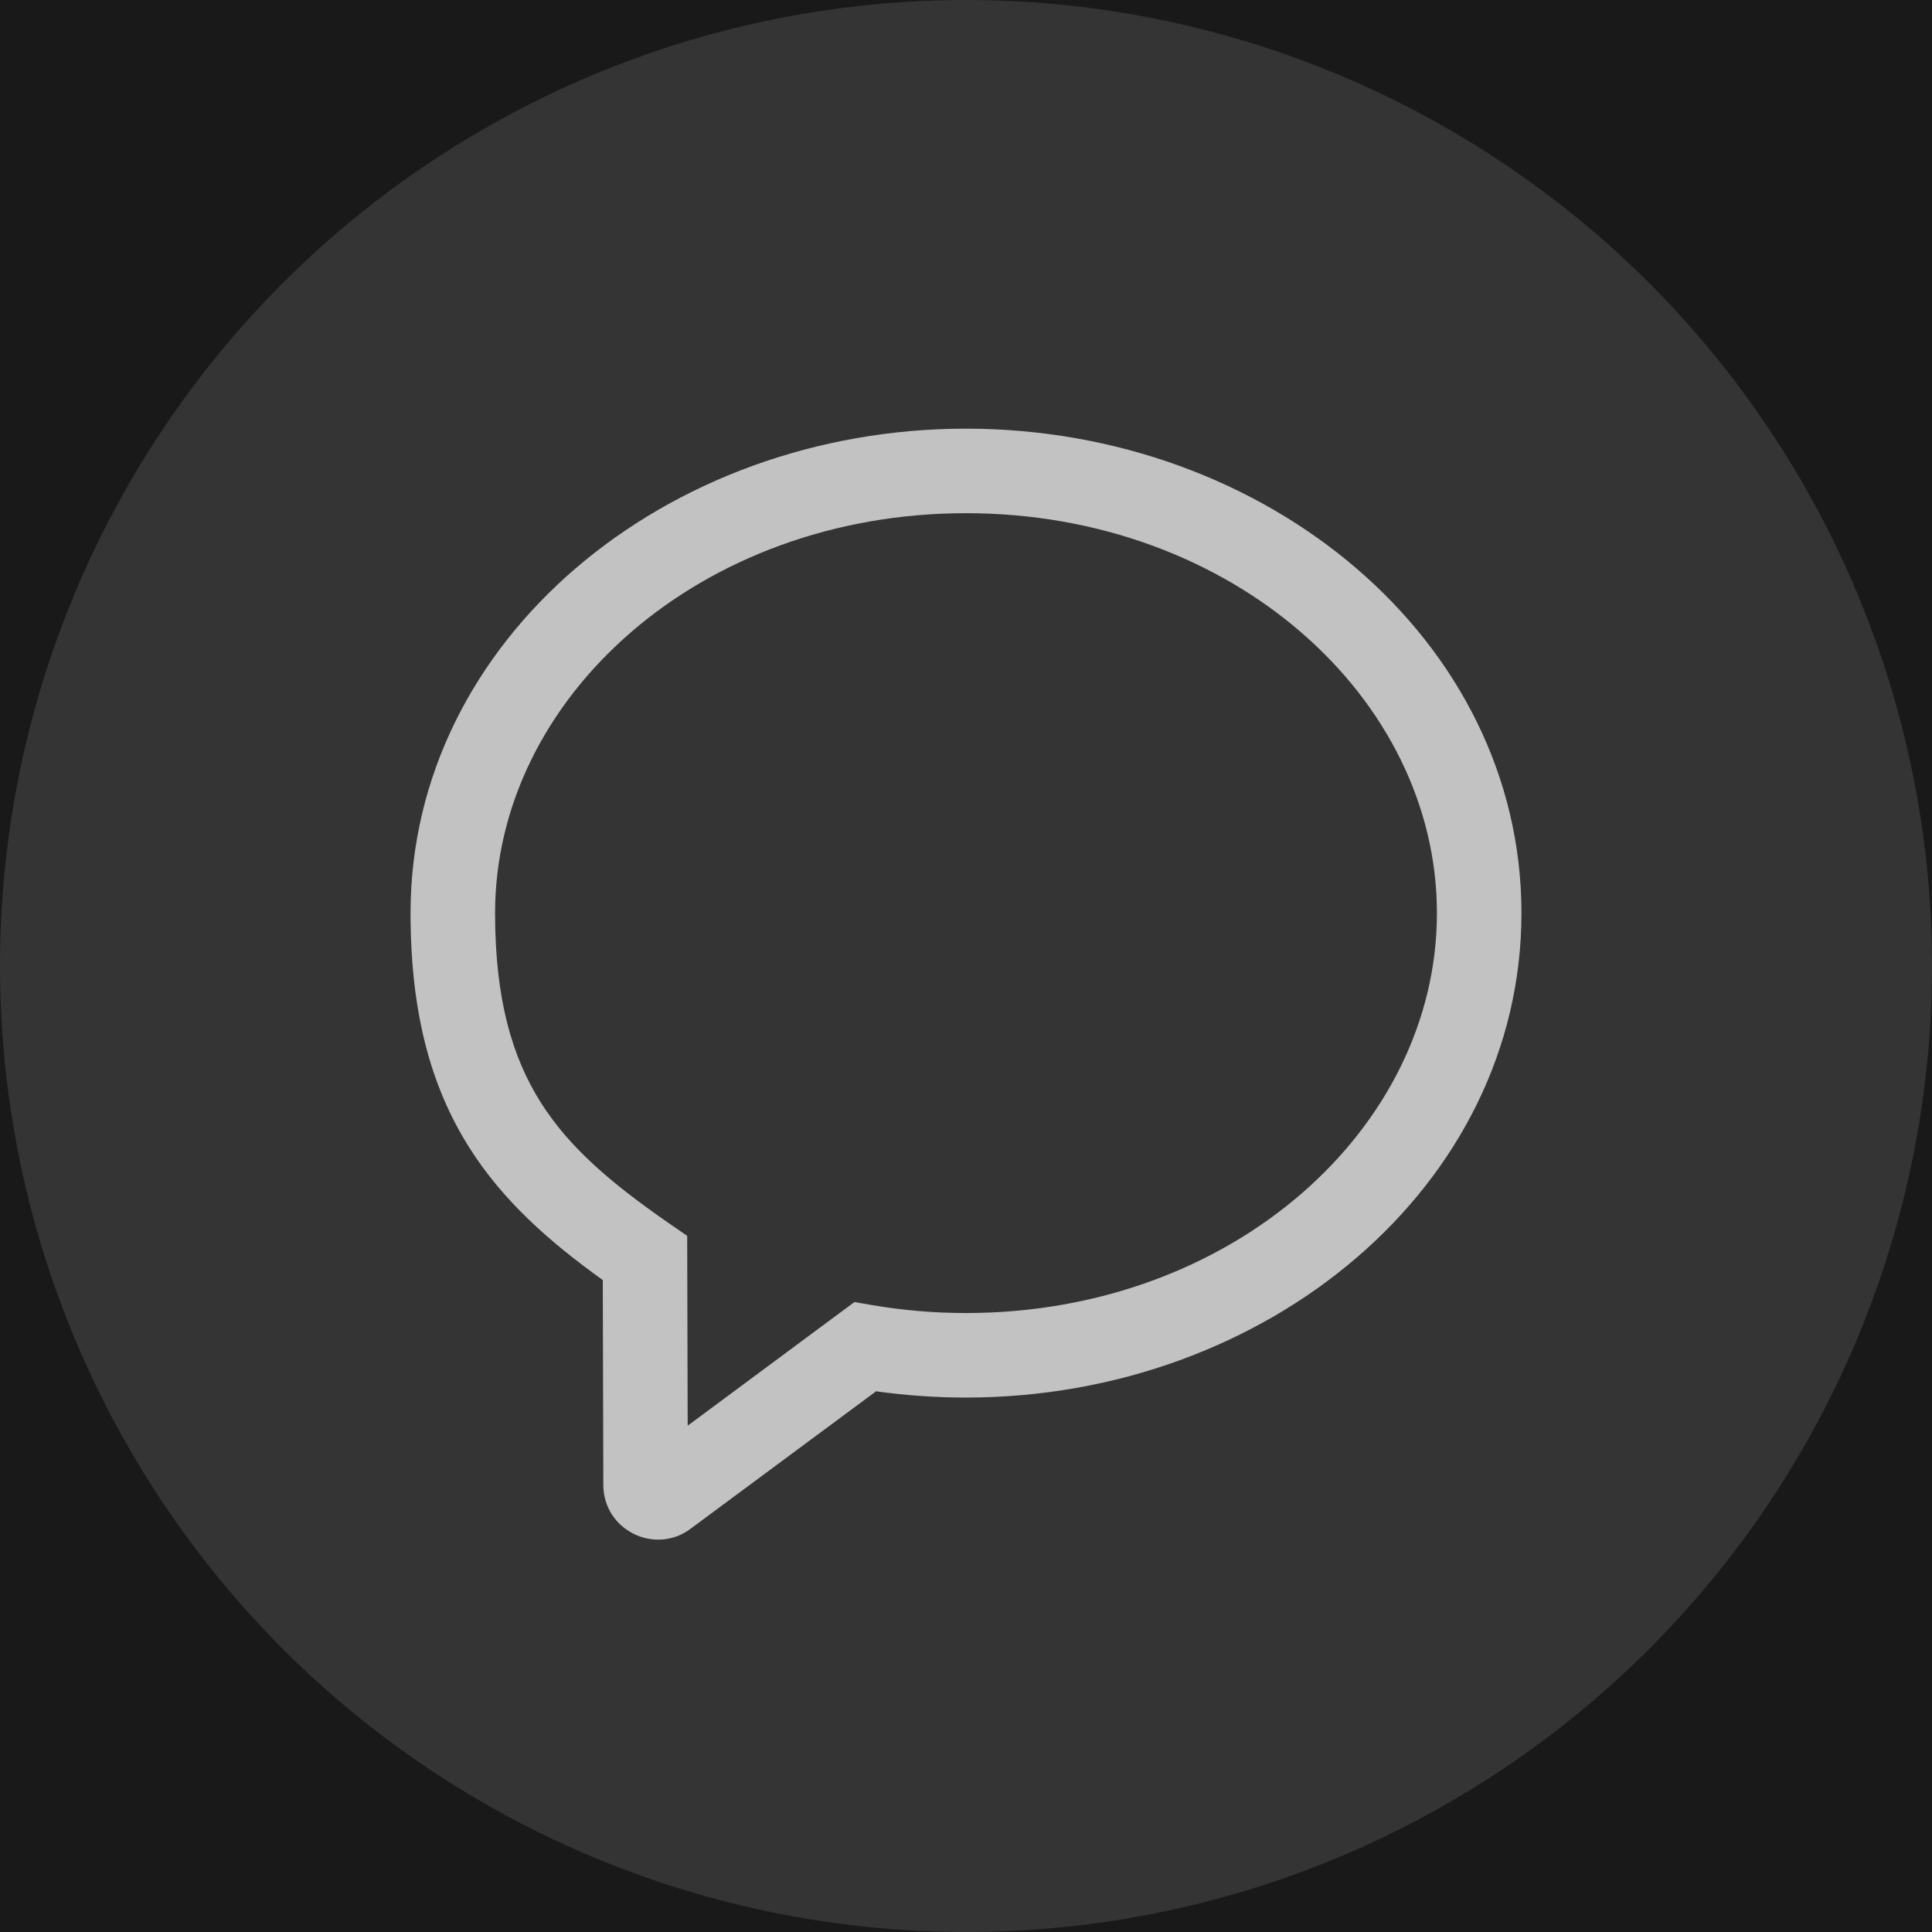<svg width="32" height="32" viewBox="0 0 32 32" fill="none" xmlns="http://www.w3.org/2000/svg">
<rect width="32" height="32" fill="#191919"/>
<circle cx="16" cy="16" r="16" fill="white" fill-opacity="0.12"/>
<path fill-rule="evenodd" clip-rule="evenodd" d="M6.8 15.124C6.8 10.598 11.021 7.1 16 7.1C20.979 7.1 25.2 10.598 25.2 15.124C25.2 19.65 20.979 23.148 16 23.148C15.493 23.148 14.996 23.112 14.511 23.044L11.438 25.321C11.438 25.322 11.438 25.322 11.438 25.322C10.843 25.763 9.995 25.341 9.993 24.597C9.993 24.597 9.993 24.597 9.993 24.597L9.984 21.202C9.114 20.577 8.338 19.902 7.772 19.006C7.133 17.994 6.8 16.764 6.8 15.124ZM16 8.5C11.591 8.5 8.2 11.56 8.2 15.124C8.2 16.564 8.489 17.52 8.956 18.259C9.431 19.012 10.132 19.605 11.081 20.262L11.382 20.47L11.383 20.836L11.39 23.614L13.912 21.744L14.153 21.566L14.448 21.617C14.949 21.703 15.468 21.748 16 21.748C20.409 21.748 23.8 18.689 23.8 15.124C23.8 11.56 20.409 8.5 16 8.5Z" fill="white" fill-opacity="0.7"/>
</svg>
